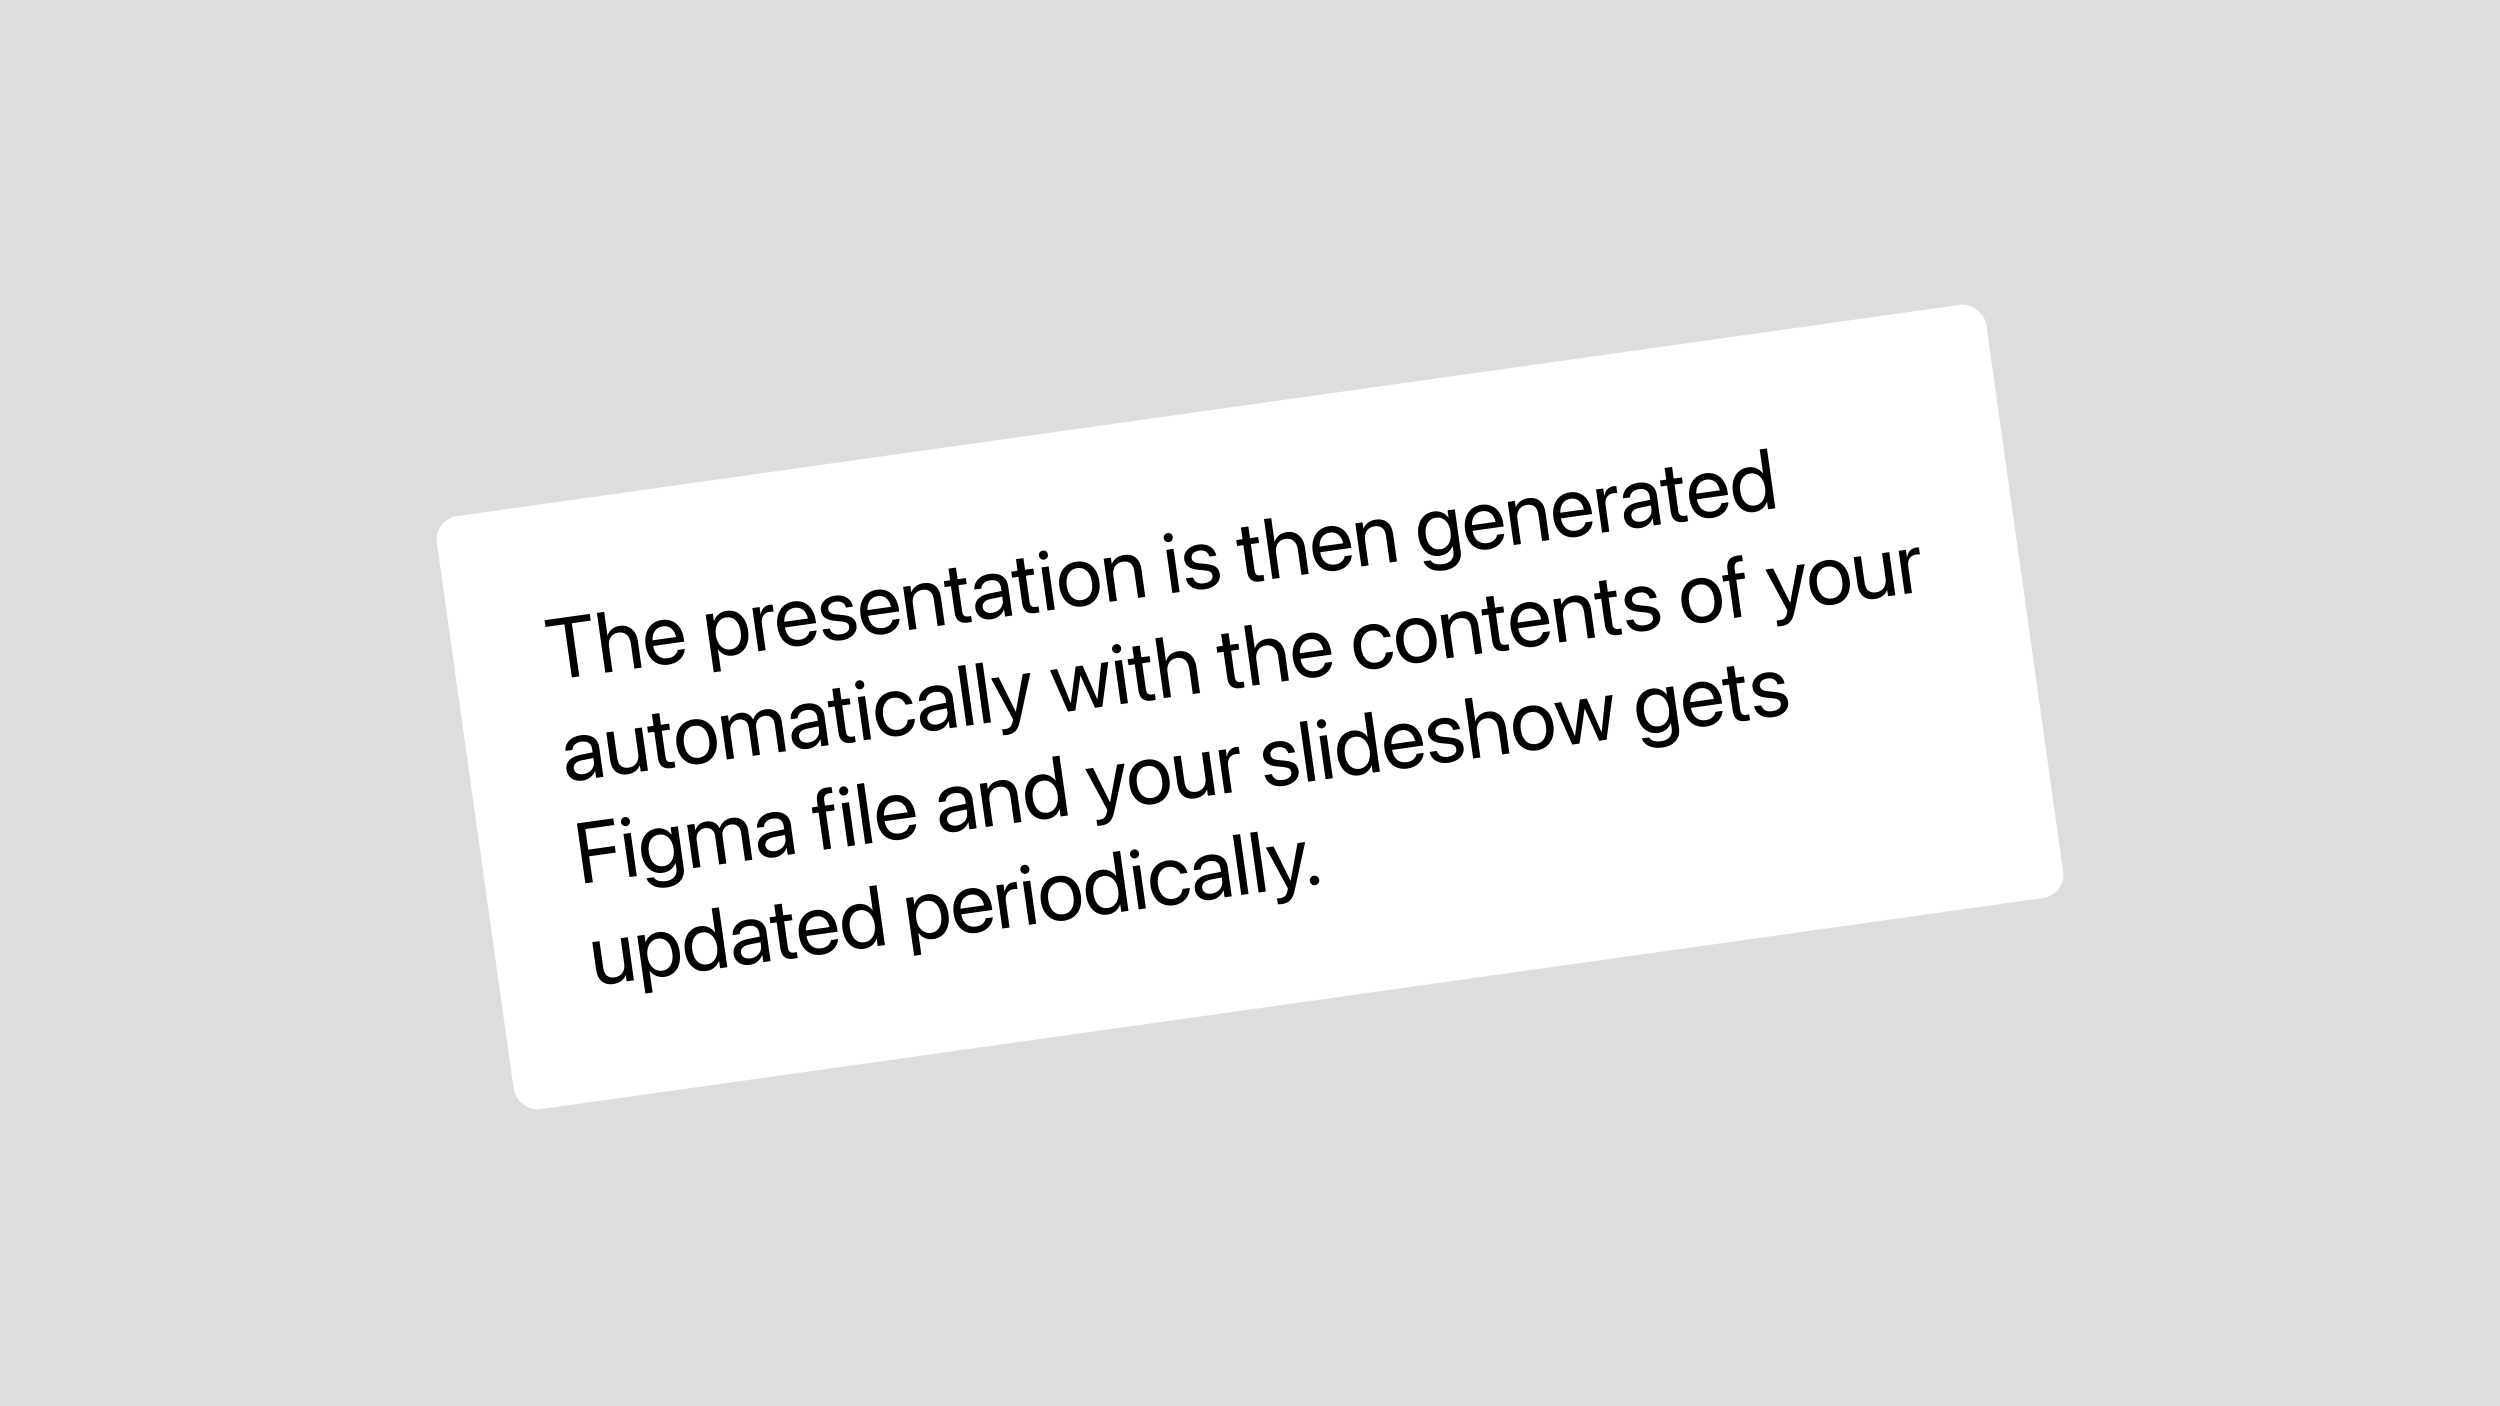 <svg width="1920" height="1080" viewBox="0 0 1920 1080" fill="none" xmlns="http://www.w3.org/2000/svg">
<rect width="1920" height="1080" fill="#DDDDDD"/>
<g filter="url(#filter0_d_711_64)">
<g clip-path="url(#clip0_711_64)">
<rect x="333.013" y="395.857" width="1201.65" height="460" rx="18" transform="rotate(-8 333.013 395.857)" fill="white"/>
<path d="M439.185 517.262L433.451 476.459L418.958 478.496L418.233 473.336L452.952 468.456L453.677 473.616L439.184 475.653L444.919 516.456L439.185 517.262ZM464.89 513.649L458.431 467.686L463.973 466.907L466.52 485.031L466.648 485.013C467.908 481.036 471.198 478.332 476.135 477.639C483.175 476.649 488.75 481.42 489.878 489.447L492.73 509.737L487.187 510.516L484.47 491.181C483.628 485.193 480.074 482.087 474.913 482.812C469.785 483.533 466.923 487.898 467.715 493.536L470.433 512.87L464.89 513.649ZM513.491 507.469C503.967 508.807 497.298 502.956 495.835 492.54L495.83 492.508C494.389 482.252 499.26 474.389 508.306 473.117C517.352 471.846 523.807 477.792 525.204 487.73L525.491 489.769L501.633 493.122C502.718 499.92 507.037 503.374 512.929 502.545C517.134 501.955 519.801 499.436 520.358 496.467L520.413 496.167L525.86 495.401L525.841 495.729C525.528 501.359 520.722 506.452 513.491 507.469ZM508.964 478.027C504.154 478.703 500.857 482.512 501.12 488.776L519.244 486.229C517.798 479.871 513.805 477.346 508.964 478.027ZM548.159 513.315L541.936 469.04L547.479 468.261L548.267 473.867L548.394 473.85C549.923 469.704 553.282 466.796 558.028 466.129C566.501 464.938 573.056 470.903 574.524 481.351L574.529 481.383C575.997 491.83 571.272 499.348 562.958 500.516C558.276 501.175 554.091 499.359 551.483 495.828L551.356 495.846L553.701 512.536L548.159 513.315ZM561.09 495.777C566.951 494.953 569.92 489.729 568.859 482.18L568.854 482.148C567.785 474.535 563.495 470.363 557.634 471.187C552.028 471.975 548.732 477.408 549.775 484.829L549.779 484.861C550.818 492.251 555.516 496.56 561.09 495.777ZM582.458 497.126L577.802 464L583.345 463.221L584.133 468.827L584.26 468.809C584.838 464.83 587.364 462.006 591.091 461.483C592.046 461.348 592.897 461.391 593.352 461.392L594.108 466.775C593.64 466.679 592.439 466.685 591.101 466.873C586.801 467.477 584.419 470.865 585.126 475.898L588 496.347L582.458 497.126ZM614.719 493.242C605.195 494.581 598.526 488.729 597.062 478.313L597.057 478.282C595.616 468.025 600.487 460.162 609.534 458.891C618.58 457.619 625.035 463.566 626.431 473.504L626.718 475.542L602.86 478.895C603.946 485.694 608.264 489.147 614.157 488.319C618.361 487.728 621.028 485.209 621.585 482.24L621.64 481.94L627.087 481.175L627.068 481.502C626.755 487.133 621.949 492.226 614.719 493.242ZM610.191 463.8C605.381 464.476 602.084 468.285 602.347 474.55L620.471 472.003C619.025 465.645 615.033 463.12 610.191 463.8ZM646.284 488.806C638.481 489.903 633.207 486.584 631.705 480.753L631.633 480.471L637.175 479.692L637.284 480.001C638.418 483.22 641.144 484.818 645.667 484.183C650.158 483.551 652.57 481.296 652.149 478.302L652.145 478.27C651.809 475.881 650.379 474.718 646.49 474.323L641.055 473.787C634.602 473.167 631.169 470.694 630.497 465.916L630.493 465.884C629.691 460.183 634.124 455.435 641.29 454.427C648.553 453.407 653.767 456.994 654.96 462.478L655.05 462.888L649.762 463.631L649.699 463.412C648.801 460.258 646.049 458.469 641.94 459.046C637.926 459.61 635.715 461.902 636.127 464.833L636.131 464.865C636.449 467.126 638.165 468.476 641.954 468.854L647.388 469.389C654.306 470.073 657.098 472.377 657.761 477.091L657.765 477.123C658.58 482.92 653.674 487.767 646.284 488.806ZM678.551 484.271C669.027 485.609 662.358 479.758 660.894 469.342L660.89 469.31C659.448 459.054 664.32 451.191 673.366 449.92C682.412 448.648 688.867 454.595 690.264 464.533L690.55 466.571L666.693 469.924C667.778 476.723 672.096 480.176 677.989 479.348C682.194 478.757 684.86 476.238 685.418 473.269L685.473 472.969L690.92 472.204L690.901 472.531C690.588 478.162 685.782 483.255 678.551 484.271ZM674.023 454.829C669.214 455.505 665.916 459.314 666.18 465.579L684.304 463.032C682.858 456.673 678.865 454.149 674.023 454.829ZM698.274 480.85L693.618 447.723L699.16 446.944L699.823 451.658L699.95 451.64C701.3 448.3 704.358 445.564 709.391 444.857C716.654 443.836 721.521 447.959 722.582 455.508L725.603 477.009L720.061 477.788L717.178 457.275C716.421 451.891 713.489 449.283 708.392 449.999C703.169 450.733 700.284 454.939 701.076 460.577L703.816 480.071L698.274 480.85ZM743.53 475.139C737.446 475.994 734.067 473.675 733.176 467.337L730.352 447.238L725.51 447.918L724.865 443.331L729.707 442.651L728.449 433.7L734.183 432.895L735.44 441.845L741.747 440.959L742.392 445.546L736.085 446.432L738.905 466.499C739.402 470.035 741.102 470.803 744.064 470.386C744.733 470.292 745.357 470.107 745.83 470.008L746.461 474.499C745.774 474.694 744.613 474.987 743.53 475.139ZM761.495 472.614C754.901 473.541 749.914 470.181 749.068 464.161L749.059 464.097C748.267 458.46 752.166 454.306 759.716 452.79L769.132 450.915L768.742 448.144C768.174 444.098 765.185 442.017 760.567 442.666C756.299 443.266 753.909 445.681 753.689 448.733L753.665 449.028L748.314 449.78L748.297 449.426C748.009 443.912 752.137 438.849 759.941 437.752C767.777 436.651 773.277 440.198 774.209 446.823L777.427 469.725L771.885 470.504L771.128 465.121L771.001 465.139C769.568 469.043 765.922 471.992 761.495 472.614ZM754.738 463.364C755.186 466.55 758.08 468.189 762.061 467.63C767.285 466.896 770.793 462.732 770.117 457.922L769.736 455.215L760.957 457.001C756.566 457.878 754.295 460.211 754.729 463.301L754.738 463.364ZM795.322 467.86C789.239 468.715 785.859 466.396 784.969 460.058L782.144 439.959L777.302 440.639L776.658 436.052L781.499 435.372L780.241 426.421L785.975 425.616L787.233 434.566L793.539 433.68L794.184 438.267L787.877 439.153L790.698 459.22C791.194 462.756 792.894 463.524 795.856 463.107C796.525 463.013 797.149 462.828 797.622 462.729L798.253 467.221C797.566 467.415 796.405 467.708 795.322 467.86ZM801.83 426.798C799.918 427.067 798.138 425.725 797.87 423.814C797.597 421.871 798.942 420.123 800.854 419.854C802.797 419.581 804.54 420.895 804.813 422.838C805.082 424.749 803.773 426.525 801.83 426.798ZM804.502 465.92L799.846 432.794L805.389 432.015L810.044 465.141L804.502 465.92ZM831.411 462.788C822.206 464.082 815.123 458.288 813.641 447.745L813.632 447.682C812.15 437.138 817.403 429.676 826.545 428.392C835.686 427.107 842.82 432.796 844.306 443.371L844.315 443.434C845.801 454.009 840.553 461.503 831.411 462.788ZM830.754 457.878C836.583 457.059 839.737 452.003 838.645 444.231L838.636 444.167C837.544 436.395 833.095 432.473 827.234 433.297C821.469 434.107 818.214 439.145 819.302 446.885L819.311 446.948C820.407 454.752 824.893 458.702 830.754 457.878ZM852.249 459.21L847.593 426.083L853.135 425.304L853.798 430.018L853.925 430C855.275 426.66 858.333 423.924 863.366 423.217C870.629 422.196 875.496 426.319 876.557 433.868L879.578 455.369L874.036 456.148L871.153 435.635C870.396 430.252 867.464 427.643 862.367 428.359C857.144 429.093 854.259 433.299 855.051 438.937L857.791 458.431L852.249 459.21ZM897.706 413.324C895.794 413.592 894.014 412.251 893.746 410.34C893.473 408.397 894.819 406.648 896.73 406.38C898.673 406.107 900.416 407.421 900.69 409.364C900.958 411.275 899.649 413.05 897.706 413.324ZM900.378 452.446L895.722 419.319L901.265 418.54L905.92 451.667L900.378 452.446ZM925.312 449.591C917.509 450.688 912.235 447.369 910.733 441.538L910.661 441.256L916.203 440.477L916.312 440.787C917.446 444.005 920.172 445.604 924.695 444.968C929.186 444.337 931.598 442.081 931.177 439.087L931.173 439.055C930.837 436.666 929.407 435.503 925.518 435.108L920.083 434.572C913.63 433.953 910.197 431.479 909.525 426.701L909.521 426.67C908.719 420.968 913.152 416.22 920.318 415.213C927.581 414.192 932.795 417.779 933.988 423.263L934.078 423.673L928.79 424.416L928.727 424.198C927.829 421.043 925.077 419.254 920.968 419.831C916.954 420.395 914.743 422.687 915.155 425.618L915.159 425.65C915.477 427.911 917.193 429.262 920.982 429.639L926.416 430.174C933.334 430.859 936.126 433.162 936.789 437.876L936.793 437.908C937.608 443.705 932.702 448.552 925.312 449.591ZM968.09 443.579C962.006 444.434 958.627 442.115 957.737 435.777L954.912 415.678L950.07 416.358L949.426 411.772L954.267 411.091L953.009 402.141L958.743 401.335L960.001 410.285L966.307 409.399L966.952 413.986L960.645 414.872L963.466 434.939C963.962 438.475 965.662 439.243 968.624 438.827C969.293 438.732 969.917 438.547 970.39 438.448L971.021 442.94C970.334 443.134 969.173 443.427 968.09 443.579ZM977.206 441.648L970.746 395.685L976.289 394.906L978.836 413.03L978.963 413.012C980.223 409.035 983.514 406.331 988.451 405.637C995.49 404.648 1001.07 409.419 1002.19 417.446L1005.05 437.736L999.503 438.515L996.786 419.18C995.944 413.192 992.389 410.086 987.229 410.811C982.101 411.532 979.239 415.897 980.031 421.535L982.748 440.869L977.206 441.648ZM1025.81 435.467C1016.28 436.806 1009.61 430.954 1008.15 420.539L1008.15 420.507C1006.7 410.25 1011.58 402.387 1020.62 401.116C1029.67 399.845 1036.12 405.791 1037.52 415.729L1037.81 417.768L1013.95 421.12C1015.03 427.919 1019.35 431.372 1025.25 430.544C1029.45 429.953 1032.12 427.435 1032.67 424.465L1032.73 424.165L1038.18 423.4L1038.16 423.727C1037.84 429.358 1033.04 434.451 1025.81 435.467ZM1021.28 406.026C1016.47 406.702 1013.17 410.511 1013.44 416.775L1031.56 414.228C1030.11 407.87 1026.12 405.345 1021.28 406.026ZM1045.53 432.046L1040.87 398.919L1046.42 398.14L1047.08 402.854L1047.21 402.837C1048.56 399.496 1051.61 396.76 1056.65 396.053C1063.91 395.032 1068.78 399.155 1069.84 406.705L1072.86 428.205L1067.32 428.984L1064.43 408.471C1063.68 403.088 1060.74 400.479 1055.65 401.195C1050.42 401.93 1047.54 406.135 1048.33 411.773L1051.07 431.267L1045.53 432.046ZM1108.98 435.147C1100.79 436.297 1095.09 433.168 1093.32 428.415L1093.22 428.137L1098.79 427.354L1098.96 427.623C1100.34 429.864 1103.7 430.886 1108.23 430.25C1114.06 429.431 1116.92 425.749 1116.2 420.62L1115.6 416.384L1115.47 416.402C1114.01 420.342 1110.52 423.237 1105.78 423.904C1097.43 425.077 1090.78 419.157 1089.33 408.805L1089.32 408.773C1087.88 398.485 1092.7 390.985 1101.11 389.804C1105.8 389.146 1109.85 391.174 1112.41 394.583L1112.53 394.565L1111.75 388.959L1117.29 388.18L1121.81 420.383C1122.89 428.059 1117.96 433.884 1108.98 435.147ZM1106.3 418.828C1111.93 418.036 1115.08 412.689 1114.05 405.331L1114.04 405.299C1113.02 398.005 1108.49 393.769 1102.89 394.557C1096.99 395.385 1093.96 400.618 1094.99 407.976L1095 408.008C1096.06 415.525 1100.4 419.656 1106.3 418.828ZM1142.83 419.02C1133.31 420.359 1126.64 414.508 1125.18 404.092L1125.17 404.06C1123.73 393.803 1128.6 385.94 1137.65 384.669C1146.69 383.398 1153.15 389.344 1154.55 399.282L1154.83 401.321L1130.97 404.674C1132.06 411.472 1136.38 414.925 1142.27 414.097C1146.48 413.506 1149.14 410.988 1149.7 408.019L1149.75 407.718L1155.2 406.953L1155.18 407.28C1154.87 412.911 1150.06 418.004 1142.83 419.02ZM1138.31 389.579C1133.5 390.255 1130.2 394.064 1130.46 400.328L1148.59 397.781C1147.14 391.423 1143.15 388.898 1138.31 389.579ZM1162.56 415.599L1157.9 382.472L1163.44 381.693L1164.11 386.408L1164.23 386.39C1165.58 383.049 1168.64 380.313 1173.67 379.606C1180.94 378.585 1185.8 382.709 1186.86 390.258L1189.89 411.758L1184.34 412.537L1181.46 392.024C1180.7 386.641 1177.77 384.032 1172.67 384.748C1167.45 385.483 1164.57 389.688 1165.36 395.326L1168.1 414.82L1162.56 415.599ZM1210.68 409.485C1201.16 410.824 1194.49 404.972 1193.02 394.557L1193.02 394.525C1191.58 384.268 1196.45 376.405 1205.49 375.134C1214.54 373.862 1221 379.809 1222.39 389.747L1222.68 391.785L1198.82 395.138C1199.91 401.937 1204.22 405.39 1210.12 404.562C1214.32 403.971 1216.99 401.453 1217.55 398.483L1217.6 398.183L1223.05 397.418L1223.03 397.745C1222.72 403.376 1217.91 408.469 1210.68 409.485ZM1206.15 380.044C1201.34 380.72 1198.04 384.529 1198.31 390.793L1216.43 388.246C1214.99 381.888 1210.99 379.363 1206.15 380.044ZM1230.4 406.064L1225.75 372.937L1231.29 372.158L1232.08 377.764L1232.2 377.746C1232.78 373.767 1235.31 370.944 1239.03 370.42C1239.99 370.286 1240.84 370.329 1241.3 370.33L1242.05 375.713C1241.58 375.616 1240.38 375.622 1239.05 375.81C1234.75 376.415 1232.36 379.803 1233.07 384.836L1235.94 405.285L1230.4 406.064ZM1259.67 402.6C1253.07 403.527 1248.09 400.168 1247.24 394.148L1247.23 394.084C1246.44 388.446 1250.34 384.293 1257.89 382.777L1267.31 380.901L1266.92 378.13C1266.35 374.085 1263.36 372.004 1258.74 372.653C1254.47 373.253 1252.08 375.667 1251.86 378.719L1251.84 379.015L1246.49 379.767L1246.47 379.412C1246.18 373.898 1250.31 368.835 1258.11 367.739C1265.95 366.637 1271.45 370.184 1272.38 376.81L1275.6 399.712L1270.06 400.49L1269.3 395.107L1269.17 395.125C1267.74 399.03 1264.1 401.978 1259.67 402.6ZM1252.91 393.351C1253.36 396.536 1256.25 398.176 1260.23 397.616C1265.46 396.882 1268.97 392.718 1268.29 387.909L1267.91 385.201L1259.13 386.987C1254.74 387.864 1252.47 390.197 1252.9 393.287L1252.91 393.351ZM1293.5 397.846C1287.41 398.701 1284.03 396.383 1283.14 390.044L1280.32 369.945L1275.48 370.626L1274.83 366.039L1279.67 365.358L1278.41 356.408L1284.15 355.602L1285.41 364.553L1291.71 363.666L1292.36 368.253L1286.05 369.139L1288.87 389.206C1289.37 392.742 1291.07 393.51 1294.03 393.094C1294.7 393 1295.32 392.815 1295.8 392.716L1296.43 397.207C1295.74 397.401 1294.58 397.694 1293.5 397.846ZM1315.09 394.811C1305.57 396.15 1298.9 390.298 1297.43 379.882L1297.43 379.851C1295.99 369.594 1300.86 361.731 1309.91 360.46C1318.95 359.188 1325.41 365.135 1326.8 375.073L1327.09 377.111L1303.23 380.464C1304.32 387.263 1308.64 390.716 1314.53 389.888C1318.73 389.297 1321.4 386.778 1321.96 383.809L1322.01 383.509L1327.46 382.744L1327.44 383.071C1327.13 388.702 1322.32 393.795 1315.09 394.811ZM1310.56 365.369C1305.75 366.045 1302.46 369.854 1302.72 376.119L1320.84 373.572C1319.4 367.214 1315.41 364.689 1310.56 365.369ZM1347.36 390.276C1338.89 391.467 1332.33 385.502 1330.86 375.055L1330.86 375.023C1329.39 364.575 1334.11 357.057 1342.43 355.889C1347.11 355.231 1351.3 357.046 1353.9 360.578L1354.03 360.56L1351.45 342.181L1356.99 341.402L1363.45 387.365L1357.91 388.144L1357.12 382.538L1356.99 382.556C1355.46 386.701 1352.1 389.609 1347.36 390.276ZM1347.75 385.219C1353.36 384.431 1356.65 378.998 1355.61 371.576L1355.61 371.544C1354.57 364.155 1349.87 359.845 1344.3 360.629C1338.43 361.452 1335.47 366.677 1336.53 374.226L1336.53 374.258C1337.6 381.87 1341.89 386.042 1347.75 385.219ZM447.467 596.524C440.873 597.451 435.886 594.091 435.04 588.071L435.031 588.008C434.239 582.37 438.137 578.216 445.688 576.701L455.103 574.825L454.714 572.054C454.145 568.009 451.157 565.927 446.538 566.577C442.27 567.176 439.881 569.591 439.66 572.643L439.637 572.938L434.286 573.691L434.268 573.336C433.981 567.822 438.109 562.759 445.913 561.662C453.748 560.561 459.249 564.108 460.18 570.733L463.399 593.635L457.857 594.414L457.1 589.031L456.973 589.049C455.54 592.953 451.894 595.902 447.467 596.524ZM440.71 587.275C441.157 590.46 444.051 592.099 448.033 591.54C453.257 590.806 456.764 586.642 456.088 581.833L455.708 579.125L446.929 580.911C442.537 581.788 440.267 584.121 440.701 587.211L440.71 587.275ZM481.835 591.694C474.573 592.715 469.706 588.591 468.645 581.042L465.623 559.542L471.166 558.763L474.049 579.276C474.805 584.659 477.738 587.268 482.834 586.551C488.058 585.817 490.943 581.611 490.15 575.974L487.411 556.48L492.953 555.701L497.609 588.828L492.066 589.606L491.404 584.892L491.276 584.91C489.927 588.251 486.868 590.987 481.835 591.694ZM515.695 586.935C509.611 587.79 506.232 585.472 505.341 579.133L502.516 559.034L497.675 559.715L497.03 555.128L501.872 554.447L500.614 545.497L506.347 544.691L507.605 553.642L513.912 552.755L514.556 557.342L508.25 558.228L511.07 578.296C511.567 581.831 513.266 582.599 516.229 582.183C516.898 582.089 517.521 581.904 517.994 581.805L518.626 586.296C517.938 586.49 516.778 586.783 515.695 586.935ZM537.386 583.887C528.181 585.181 521.098 579.387 519.616 568.844L519.607 568.78C518.125 558.237 523.378 550.775 532.52 549.491C541.661 548.206 548.795 553.894 550.281 564.469L550.29 564.533C551.776 575.108 546.528 582.602 537.386 583.887ZM536.729 578.977C542.558 578.158 545.713 573.102 544.62 565.33L544.611 565.266C543.519 557.494 539.07 553.572 533.209 554.396C527.444 555.206 524.189 560.243 525.277 567.984L525.286 568.047C526.383 575.851 530.868 579.801 536.729 578.977ZM558.224 580.309L553.568 547.182L559.111 546.403L559.791 551.245L559.918 551.227C560.954 547.736 563.958 545.072 568.226 544.472C572.749 543.837 576.421 545.692 578.423 549.536L578.55 549.518C579.838 545.277 583.388 542.341 588.039 541.688C594.6 540.766 599.441 544.47 600.368 551.064L603.582 573.934L598.039 574.713L595.004 553.117C594.364 548.562 591.467 546.208 587.104 546.821C582.708 547.439 580.079 551.154 580.715 555.677L583.674 576.732L578.132 577.511L575.011 555.31C574.447 551.296 571.4 549.028 567.291 549.606C562.896 550.224 560.198 554.143 560.847 558.762L563.766 579.53L558.224 580.309ZM620.426 572.216C613.832 573.143 608.845 569.784 607.999 563.764L607.99 563.7C607.198 558.062 611.097 553.909 618.647 552.393L628.063 550.517L627.673 547.746C627.105 543.701 624.116 541.62 619.498 542.269C615.229 542.869 612.84 545.283 612.619 548.335L612.596 548.631L607.245 549.383L607.227 549.028C606.94 543.514 611.068 538.451 618.872 537.355C626.708 536.253 632.208 539.8 633.139 546.426L636.358 569.328L630.816 570.106L630.059 564.723L629.932 564.741C628.499 568.646 624.853 571.594 620.426 572.216ZM613.669 562.967C614.117 566.152 617.01 567.792 620.992 567.232C626.216 566.498 629.723 562.334 629.047 557.525L628.667 554.817L619.888 556.603C615.496 557.48 613.226 559.813 613.66 562.903L613.669 562.967ZM654.253 567.462C648.169 568.317 644.79 565.999 643.899 559.66L641.075 539.561L636.233 540.242L635.588 535.655L640.43 534.974L639.172 526.024L644.906 525.218L646.163 534.169L652.47 533.282L653.115 537.869L646.808 538.755L649.628 558.822C650.125 562.358 651.825 563.126 654.787 562.71C655.456 562.616 656.08 562.431 656.553 562.332L657.184 566.823C656.497 567.017 655.336 567.31 654.253 567.462ZM660.76 526.4C658.849 526.669 657.069 525.328 656.8 523.416C656.527 521.473 657.873 519.725 659.784 519.457C661.727 519.183 663.471 520.497 663.744 522.44C664.013 524.352 662.703 526.127 660.76 526.4ZM663.433 565.522L658.777 532.396L664.319 531.617L668.975 564.744L663.433 565.522ZM690.342 562.39C680.946 563.711 674.049 557.859 672.567 547.316L672.563 547.284C671.094 536.836 676.238 529.292 685.444 527.998C693.693 526.839 699.337 531.633 700.834 537.204L700.902 537.454L695.487 538.215L695.388 537.97C694.094 534.773 691.006 532.219 686.133 532.904C680.368 533.714 677.185 539.034 678.241 546.551L678.246 546.583C679.329 554.291 683.919 558.291 689.653 557.485C694.176 556.849 696.716 553.894 697.121 550.069L697.148 549.805L702.595 549.04L702.595 549.267C702.589 555.699 697.827 561.338 690.342 562.39ZM718.977 558.366C712.384 559.292 707.397 555.933 706.551 549.913L706.542 549.849C705.749 544.211 709.648 540.058 717.198 538.542L726.614 536.667L726.225 533.895C725.656 529.85 722.668 527.769 718.049 528.418C713.781 529.018 711.392 531.433 711.171 534.485L711.148 534.78L705.796 535.532L705.779 535.177C705.491 529.663 709.62 524.601 717.424 523.504C725.259 522.403 730.76 525.95 731.691 532.575L734.91 555.477L729.367 556.256L728.611 550.873L728.483 550.891C727.051 554.795 723.405 557.744 718.977 558.366ZM712.221 549.116C712.668 552.301 715.562 553.941 719.544 553.381C724.768 552.647 728.275 548.484 727.599 543.674L727.219 540.967L718.44 542.753C714.048 543.63 711.777 545.963 712.212 549.052L712.221 549.116ZM742.236 554.447L735.776 508.484L741.318 507.705L747.778 553.668L742.236 554.447ZM755.55 552.576L749.09 506.613L754.633 505.834L761.092 551.797L755.55 552.576ZM773.33 561.446C772.247 561.598 771.05 561.636 770.332 561.608L769.696 557.084C770.187 557.113 770.838 557.119 771.507 557.025C775.01 556.532 776.828 555.368 777.638 551.421L778.042 549.448L761.087 518.017L767.012 517.184L780.03 543.484L780.158 543.466L785.454 514.593L791.283 513.773L783.298 550.788C781.832 557.458 779.318 560.604 773.33 561.446ZM820.243 543.484L806.318 511.66L811.828 510.886L822.241 536.902L822.368 536.884L826.066 508.885L831.418 508.133L842.722 534.024L842.849 534.006L845.688 506.127L851.166 505.357L846.585 539.782L840.947 540.575L829.858 515.985L829.73 516.003L825.88 542.692L820.243 543.484ZM858.055 498.672C856.144 498.941 854.363 497.6 854.095 495.688C853.822 493.745 855.168 491.997 857.079 491.729C859.022 491.456 860.766 492.77 861.039 494.713C861.307 496.624 859.998 498.399 858.055 498.672ZM860.727 537.795L856.071 504.668L861.614 503.889L866.269 537.016L860.727 537.795ZM884.674 535.079C878.59 535.934 875.211 533.615 874.32 527.277L871.496 507.178L866.654 507.858L866.009 503.271L870.851 502.591L869.593 493.64L875.327 492.834L876.584 501.785L882.891 500.899L883.536 505.485L877.229 506.372L880.049 526.439C880.546 529.974 882.246 530.743 885.208 530.326C885.877 530.232 886.501 530.047 886.974 529.948L887.605 534.439C886.918 534.633 885.757 534.926 884.674 535.079ZM893.79 533.148L887.33 487.185L892.873 486.406L895.42 504.53L895.547 504.512C896.807 500.535 900.098 497.831 905.035 497.137C912.074 496.148 917.649 500.918 918.778 508.945L921.629 529.235L916.087 530.014L913.369 510.68C912.528 504.692 908.973 501.586 903.813 502.311C898.685 503.032 895.823 507.397 896.615 513.034L899.332 532.369L893.79 533.148ZM952.902 525.49C946.818 526.345 943.439 524.026 942.548 517.688L939.724 497.589L934.882 498.269L934.238 493.682L939.079 493.002L937.821 484.051L943.555 483.246L944.813 492.196L951.119 491.31L951.764 495.897L945.457 496.783L948.277 516.85C948.774 520.386 950.474 521.154 953.436 520.737C954.105 520.643 954.729 520.458 955.202 520.359L955.833 524.851C955.146 525.045 953.985 525.338 952.902 525.49ZM962.018 523.559L955.558 477.596L961.101 476.817L963.648 494.941L963.775 494.923C965.035 490.946 968.326 488.242 973.263 487.548C980.302 486.559 985.878 491.33 987.006 499.356L989.857 519.647L984.315 520.425L981.598 501.091C980.756 495.103 977.201 491.997 972.041 492.722C966.913 493.443 964.051 497.808 964.843 503.446L967.56 522.78L962.018 523.559ZM1010.62 517.378C1001.1 518.717 994.426 512.865 992.962 502.45L992.958 502.418C991.516 492.161 996.388 484.298 1005.43 483.027C1014.48 481.755 1020.94 487.702 1022.33 497.64L1022.62 499.678L998.761 503.031C999.846 509.83 1004.16 513.283 1010.06 512.455C1014.26 511.864 1016.93 509.346 1017.49 506.376L1017.54 506.076L1022.99 505.311L1022.97 505.638C1022.66 511.269 1017.85 516.362 1010.62 517.378ZM1006.09 487.937C1001.28 488.613 997.984 492.422 998.247 498.686L1016.37 496.139C1014.93 489.781 1010.93 487.256 1006.09 487.937ZM1057.54 510.784C1048.14 512.105 1041.24 506.253 1039.76 495.71L1039.76 495.678C1038.29 485.23 1043.43 477.686 1052.64 476.392C1060.89 475.233 1066.53 480.027 1068.03 485.598L1068.1 485.848L1062.68 486.609L1062.58 486.364C1061.29 483.167 1058.2 480.613 1053.33 481.298C1047.56 482.108 1044.38 487.428 1045.44 494.945L1045.44 494.977C1046.53 502.685 1051.11 506.685 1056.85 505.879C1061.37 505.243 1063.91 502.288 1064.32 498.463L1064.34 498.199L1069.79 497.434L1069.79 497.661C1069.78 504.093 1065.02 509.732 1057.54 510.784ZM1090.22 506.191C1081.01 507.485 1073.93 501.692 1072.45 491.149L1072.44 491.085C1070.96 480.542 1076.21 473.08 1085.35 471.795C1094.49 470.51 1101.63 476.199 1103.11 486.774L1103.12 486.838C1104.61 497.413 1099.36 504.907 1090.22 506.191ZM1089.56 501.282C1095.39 500.462 1098.54 495.407 1097.45 487.635L1097.44 487.571C1096.35 479.799 1091.9 475.877 1086.04 476.7C1080.28 477.511 1077.02 482.548 1078.11 490.288L1078.12 490.352C1079.21 498.156 1083.7 502.105 1089.56 501.282ZM1111.06 502.613L1106.4 469.487L1111.94 468.708L1112.61 473.422L1112.73 473.404C1114.08 470.063 1117.14 467.327 1122.17 466.62C1129.44 465.599 1134.3 469.723 1135.36 477.272L1138.39 498.772L1132.84 499.551L1129.96 479.038C1129.2 473.655 1126.27 471.046 1121.17 471.763C1115.95 472.497 1113.07 476.703 1113.86 482.34L1116.6 501.834L1111.06 502.613ZM1156.31 496.902C1150.23 497.757 1146.85 495.439 1145.96 489.1L1143.13 469.001L1138.29 469.682L1137.65 465.095L1142.49 464.415L1141.23 455.464L1146.96 454.658L1148.22 463.609L1154.53 462.722L1155.17 467.309L1148.87 468.196L1151.69 488.263C1152.18 491.798 1153.88 492.566 1156.85 492.15C1157.52 492.056 1158.14 491.871 1158.61 491.772L1159.24 496.263C1158.56 496.457 1157.4 496.75 1156.31 496.902ZM1177.91 493.867C1168.38 495.206 1161.72 489.354 1160.25 478.939L1160.25 478.907C1158.81 468.65 1163.68 460.787 1172.72 459.516C1181.77 458.244 1188.22 464.191 1189.62 474.129L1189.91 476.167L1166.05 479.52C1167.14 486.319 1171.45 489.772 1177.35 488.944C1181.55 488.353 1184.22 485.835 1184.77 482.865L1184.83 482.565L1190.28 481.8L1190.26 482.127C1189.95 487.758 1185.14 492.851 1177.91 493.867ZM1173.38 464.426C1168.57 465.102 1165.27 468.911 1165.54 475.175L1183.66 472.628C1182.22 466.27 1178.22 463.745 1173.38 464.426ZM1197.63 490.446L1192.98 457.319L1198.52 456.54L1199.18 461.254L1199.31 461.237C1200.66 457.896 1203.72 455.16 1208.75 454.453C1216.01 453.432 1220.88 457.555 1221.94 465.104L1224.96 486.605L1219.42 487.384L1216.54 466.871C1215.78 461.488 1212.85 458.879 1207.75 459.595C1202.53 460.329 1199.64 464.535 1200.43 470.173L1203.17 489.667L1197.63 490.446ZM1242.89 484.735C1236.8 485.59 1233.42 483.272 1232.53 476.933L1229.71 456.834L1224.87 457.514L1224.22 452.928L1229.06 452.247L1227.81 443.297L1233.54 442.491L1234.8 451.441L1241.1 450.555L1241.75 455.142L1235.44 456.028L1238.26 476.095C1238.76 479.631 1240.46 480.399 1243.42 479.983C1244.09 479.889 1244.71 479.704 1245.19 479.605L1245.82 484.096C1245.13 484.29 1243.97 484.583 1242.89 484.735ZM1263.56 481.83C1255.76 482.927 1250.48 479.607 1248.98 473.777L1248.91 473.495L1254.45 472.716L1254.56 473.025C1255.69 476.244 1258.42 477.842 1262.94 477.207C1267.43 476.575 1269.85 474.32 1269.42 471.326L1269.42 471.294C1269.08 468.905 1267.65 467.742 1263.77 467.346L1258.33 466.811C1251.88 466.191 1248.44 463.718 1247.77 458.94L1247.77 458.908C1246.97 453.207 1251.4 448.459 1258.57 447.451C1265.83 446.431 1271.04 450.018 1272.24 455.502L1272.33 455.912L1267.04 456.655L1266.97 456.436C1266.08 453.282 1263.32 451.493 1259.21 452.07C1255.2 452.634 1252.99 454.926 1253.4 457.857L1253.41 457.889C1253.72 460.15 1255.44 461.5 1259.23 461.878L1264.66 462.413C1271.58 463.097 1274.37 465.401 1275.04 470.115L1275.04 470.147C1275.86 475.944 1270.95 480.791 1263.56 481.83ZM1309.3 475.401C1300.09 476.695 1293.01 470.902 1291.53 460.359L1291.52 460.295C1290.04 449.752 1295.29 442.29 1304.43 441.005C1313.58 439.72 1320.71 445.409 1322.19 455.984L1322.2 456.048C1323.69 466.623 1318.44 474.117 1309.3 475.401ZM1308.64 470.492C1314.47 469.672 1317.63 464.617 1316.53 456.845L1316.52 456.781C1315.43 449.009 1310.98 445.087 1305.12 445.91C1299.36 446.721 1296.1 451.758 1297.19 459.498L1297.2 459.562C1298.3 467.366 1302.78 471.315 1308.64 470.492ZM1331.92 471.573L1327.91 443.033L1323.29 443.682L1322.65 439.095L1327.27 438.446L1326.69 434.369C1325.8 427.998 1328.33 424.556 1334.45 423.696C1335.69 423.522 1337.01 423.434 1337.86 423.445L1338.49 427.936C1337.81 427.935 1336.94 428.024 1336.08 428.144C1333.02 428.574 1331.71 430.35 1332.18 433.631L1332.74 437.676L1339.56 436.718L1340.21 441.305L1333.45 442.254L1337.46 470.794L1331.92 471.573ZM1368.08 477.859C1367 478.012 1365.8 478.05 1365.08 478.021L1364.45 473.498C1364.94 473.526 1365.59 473.532 1366.26 473.438C1369.76 472.946 1371.58 471.781 1372.39 467.834L1372.79 465.861L1355.84 434.43L1361.76 433.598L1374.78 459.897L1374.91 459.879L1380.2 431.006L1386.03 430.187L1378.05 467.201C1376.58 473.871 1374.07 477.018 1368.08 477.859ZM1407.6 461.587C1398.39 462.88 1391.31 457.087 1389.83 446.544L1389.82 446.48C1388.34 435.937 1393.59 428.475 1402.73 427.19C1411.87 425.906 1419.01 431.594 1420.49 442.169L1420.5 442.233C1421.99 452.808 1416.74 460.302 1407.6 461.587ZM1406.94 456.677C1412.77 455.858 1415.92 450.802 1414.83 443.03L1414.82 442.966C1413.73 435.194 1409.28 431.272 1403.42 432.096C1397.65 432.906 1394.4 437.943 1395.49 445.683L1395.5 445.747C1396.59 453.551 1401.08 457.501 1406.94 456.677ZM1439.83 457.056C1432.57 458.077 1427.7 453.954 1426.64 446.405L1423.62 424.904L1429.16 424.125L1432.04 444.638C1432.8 450.021 1435.73 452.63 1440.83 451.914C1446.05 451.18 1448.94 446.974 1448.15 441.336L1445.41 421.842L1450.95 421.063L1455.6 454.19L1450.06 454.969L1449.4 450.255L1449.27 450.273C1447.92 453.613 1444.86 456.349 1439.83 457.056ZM1462.84 453.174L1458.18 420.047L1463.72 419.268L1464.51 424.874L1464.64 424.856C1465.21 420.877 1467.74 418.054 1471.47 417.53C1472.42 417.396 1473.27 417.439 1473.73 417.44L1474.49 422.823C1474.02 422.726 1472.82 422.732 1471.48 422.92C1467.18 423.525 1464.8 426.913 1465.5 431.946L1468.38 452.395L1462.84 453.174ZM449.549 675.358L443.089 629.395L470.992 625.474L471.717 630.634L449.548 633.749L451.768 649.548L472.122 646.688L472.838 651.784L452.484 654.645L455.282 674.553L449.549 675.358ZM480.831 631.464C478.92 631.733 477.14 630.391 476.871 628.48C476.598 626.537 477.944 624.789 479.855 624.52C481.798 624.247 483.542 625.561 483.815 627.504C484.084 629.415 482.774 631.191 480.831 631.464ZM483.503 670.586L478.848 637.46L484.39 636.681L489.046 669.807L483.503 670.586ZM512.266 678.562C504.08 679.713 498.378 676.584 496.606 671.831L496.502 671.553L502.076 670.769L502.244 671.038C503.631 673.279 506.99 674.301 511.513 673.666C517.342 672.847 520.203 669.164 519.482 664.036L518.887 659.799L518.759 659.817C517.299 663.758 513.808 666.652 509.062 667.319C500.717 668.492 494.071 662.572 492.616 652.22L492.611 652.188C491.165 641.9 495.99 634.401 504.4 633.219C509.082 632.561 513.135 634.59 515.693 637.998L515.82 637.98L515.032 632.374L520.575 631.595L525.1 663.798C526.179 671.475 521.249 677.3 512.266 678.562ZM509.583 662.244C515.221 661.451 518.367 656.104 517.333 648.746L517.329 648.715C516.304 641.42 511.778 637.184 506.172 637.972C500.279 638.8 497.247 644.034 498.281 651.392L498.285 651.423C499.342 658.941 503.69 663.072 509.583 662.244ZM532.397 663.715L527.741 630.588L533.284 629.809L533.964 634.651L534.092 634.633C535.128 631.142 538.131 628.478 542.4 627.878C546.923 627.243 550.594 629.098 552.596 632.942L552.723 632.924C554.011 628.683 557.561 625.748 562.212 625.094C568.773 624.172 573.614 627.876 574.541 634.47L577.755 657.34L572.213 658.119L569.178 636.523C568.537 631.968 565.641 629.614 561.277 630.228C556.881 630.845 554.252 634.56 554.888 639.083L557.847 660.138L552.305 660.917L549.185 638.716C548.621 634.702 545.573 632.435 541.464 633.012C537.069 633.63 534.372 637.549 535.021 642.168L537.939 662.936L532.397 663.715ZM594.599 655.622C588.005 656.549 583.018 653.19 582.172 647.17L582.163 647.106C581.371 641.468 585.27 637.315 592.82 635.799L602.236 633.923L601.846 631.152C601.278 627.107 598.289 625.026 593.671 625.675C589.402 626.275 587.013 628.689 586.793 631.741L586.769 632.037L581.418 632.789L581.401 632.434C581.113 626.92 585.241 621.857 593.045 620.761C600.881 619.659 606.381 623.206 607.313 629.832L610.531 652.734L604.989 653.513L604.232 648.13L604.105 648.147C602.672 652.052 599.026 655 594.599 655.622ZM587.842 646.373C588.29 649.558 591.184 651.198 595.165 650.638C600.389 649.904 603.897 645.741 603.221 640.931L602.84 638.223L594.061 640.009C589.67 640.886 587.399 643.219 587.833 646.309L587.842 646.373ZM632.732 649.613L628.721 621.074L624.103 621.723L623.458 617.136L628.077 616.487L627.504 612.41C626.608 606.039 629.145 602.597 635.261 601.737C636.503 601.563 637.823 601.475 638.669 601.486L639.3 605.977C638.618 605.976 637.753 606.065 636.893 606.185C633.835 606.615 632.526 608.391 632.987 611.672L633.555 615.717L640.372 614.759L641.016 619.346L634.264 620.295L638.275 648.835L632.732 649.613ZM648.439 607.908C646.528 608.177 644.748 606.836 644.479 604.924C644.206 602.981 645.552 601.233 647.463 600.965C649.406 600.691 651.15 602.006 651.423 603.949C651.692 605.86 650.382 607.635 648.439 607.908ZM651.111 647.03L646.456 613.904L651.998 613.125L656.654 646.252L651.111 647.03ZM664.489 645.15L658.03 599.187L663.572 598.408L670.032 644.371L664.489 645.15ZM691.239 642.04C681.716 643.379 675.046 637.528 673.583 627.112L673.578 627.08C672.137 616.823 677.008 608.96 686.054 607.689C695.1 606.418 701.556 612.364 702.952 622.302L703.239 624.341L679.381 627.694C680.467 634.492 684.785 637.945 690.677 637.117C694.882 636.526 697.549 634.008 698.106 631.039L698.161 630.739L703.608 629.973L703.589 630.301C703.276 635.931 698.47 641.024 691.239 642.04ZM686.712 612.599C681.902 613.275 678.605 617.084 678.868 623.348L696.992 620.801C695.546 614.443 691.553 611.918 686.712 612.599ZM734.113 636.015C727.519 636.942 722.532 633.582 721.686 627.562L721.677 627.499C720.885 621.861 724.784 617.707 732.334 616.191L741.75 614.316L741.36 611.545C740.792 607.499 737.803 605.418 733.185 606.067C728.916 606.667 726.527 609.082 726.307 612.134L726.283 612.429L720.932 613.181L720.915 612.827C720.627 607.313 724.755 602.25 732.559 601.153C740.395 600.052 745.895 603.599 746.827 610.224L750.045 633.126L744.503 633.905L743.746 628.522L743.619 628.54C742.186 632.444 738.54 635.393 734.113 636.015ZM727.356 626.765C727.804 629.951 730.698 631.59 734.679 631.031C739.903 630.297 743.411 626.133 742.735 621.323L742.354 618.616L733.575 620.402C729.184 621.279 726.913 623.612 727.347 626.702L727.356 626.765ZM757.085 632.137L752.429 599.01L757.971 598.231L758.634 602.946L758.761 602.928C760.111 599.587 763.169 596.851 768.202 596.144C775.464 595.123 780.331 599.247 781.392 606.796L784.414 628.296L778.872 629.075L775.989 608.562C775.232 603.179 772.3 600.57 767.203 601.286C761.979 602.021 759.095 606.226 759.887 611.864L762.627 631.358L757.085 632.137ZM804.029 626.189C795.556 627.38 789.001 621.415 787.533 610.967L787.529 610.935C786.06 600.488 790.785 592.97 799.099 591.802C803.781 591.144 807.967 592.959 810.574 596.49L810.702 596.472L808.119 578.094L813.661 577.315L820.121 623.278L814.578 624.057L813.79 618.451L813.663 618.469C812.134 622.614 808.775 625.522 804.029 626.189ZM804.423 621.131C810.029 620.344 813.325 614.911 812.282 607.489L812.278 607.457C811.239 600.067 806.541 595.758 800.967 596.541C795.106 597.365 792.137 602.589 793.198 610.139L793.203 610.17C794.273 617.783 798.562 621.955 804.423 621.131ZM845.736 631.046C844.653 631.199 843.457 631.237 842.738 631.208L842.102 626.685C842.594 626.713 843.244 626.719 843.913 626.625C847.417 626.133 849.234 624.968 850.044 621.021L850.449 619.048L833.494 587.617L839.418 586.785L852.437 613.084L852.564 613.066L857.861 584.193L863.69 583.374L855.704 620.388C854.238 627.058 851.724 630.205 845.736 631.046ZM885.253 614.774C876.048 616.067 868.965 610.274 867.483 599.731L867.474 599.667C865.992 589.124 871.245 581.662 880.387 580.377C889.528 579.093 896.662 584.781 898.148 595.356L898.157 595.42C899.643 605.995 894.395 613.489 885.253 614.774ZM884.596 609.864C890.425 609.045 893.579 603.989 892.487 596.217L892.478 596.153C891.386 588.381 886.937 584.459 881.076 585.283C875.311 586.093 872.056 591.13 873.144 598.87L873.153 598.934C874.249 606.738 878.735 610.688 884.596 609.864ZM917.488 610.243C910.225 611.264 905.358 607.141 904.297 599.592L901.276 578.091L906.818 577.312L909.701 597.825C910.458 603.208 913.39 605.817 918.487 605.101C923.71 604.367 926.595 600.161 925.803 594.523L923.063 575.029L928.605 574.25L933.261 607.377L927.719 608.156L927.056 603.442L926.929 603.46C925.579 606.8 922.521 609.536 917.488 610.243ZM940.491 606.361L935.836 573.234L941.378 572.455L942.166 578.061L942.293 578.043C942.871 574.064 945.397 571.241 949.124 570.717C950.08 570.583 950.93 570.626 951.385 570.627L952.142 576.01C951.673 575.913 950.473 575.919 949.135 576.107C944.835 576.712 942.452 580.1 943.16 585.133L946.034 605.582L940.491 606.361ZM985.843 600.637C978.039 601.733 972.766 598.414 971.264 592.584L971.192 592.302L976.734 591.523L976.843 591.832C977.977 595.051 980.703 596.649 985.226 596.014C989.717 595.382 992.129 593.127 991.708 590.133L991.703 590.101C991.368 587.712 989.937 586.549 986.049 586.153L980.614 585.618C974.161 584.998 970.727 582.525 970.056 577.747L970.052 577.715C969.25 572.014 973.683 567.266 980.849 566.258C988.112 565.238 993.326 568.825 994.519 574.309L994.609 574.719L989.321 575.462L989.258 575.243C988.36 572.089 985.607 570.299 981.498 570.877C977.485 571.441 975.274 573.733 975.685 576.664L975.69 576.695C976.008 578.957 977.724 580.307 981.513 580.684L986.947 581.22C993.865 581.904 996.657 584.208 997.319 588.922L997.324 588.954C998.139 594.751 993.233 599.598 985.843 600.637ZM1004.67 597.34L998.214 551.377L1003.76 550.598L1010.22 596.562L1004.67 597.34ZM1015.38 556.338C1013.47 556.607 1011.69 555.265 1011.42 553.354C1011.15 551.411 1012.49 549.663 1014.4 549.394C1016.35 549.121 1018.09 550.435 1018.36 552.378C1018.63 554.289 1017.32 556.065 1015.38 556.338ZM1018.05 595.46L1013.4 562.334L1018.94 561.555L1023.59 594.681L1018.05 595.46ZM1043.69 592.507C1035.21 593.698 1028.66 587.733 1027.19 577.285L1027.19 577.254C1025.72 566.806 1030.44 559.288 1038.76 558.12C1043.44 557.462 1047.62 559.277 1050.23 562.809L1050.36 562.791L1047.78 544.412L1053.32 543.633L1059.78 589.596L1054.24 590.375L1053.45 584.769L1053.32 584.787C1051.79 588.932 1048.43 591.84 1043.69 592.507ZM1044.08 587.45C1049.69 586.662 1052.98 581.229 1051.94 573.807L1051.94 573.775C1050.9 566.386 1046.2 562.076 1040.63 562.86C1034.76 563.683 1031.8 568.908 1032.86 576.457L1032.86 576.489C1033.93 584.101 1038.22 588.273 1044.08 587.45ZM1080.99 587.265C1071.46 588.604 1064.79 582.752 1063.33 572.336L1063.33 572.305C1061.88 562.048 1066.76 554.185 1075.8 552.914C1084.85 551.642 1091.3 557.589 1092.7 567.527L1092.99 569.565L1069.13 572.918C1070.21 579.717 1074.53 583.17 1080.42 582.342C1084.63 581.751 1087.3 579.232 1087.85 576.263L1087.91 575.963L1093.36 575.198L1093.34 575.525C1093.02 581.156 1088.22 586.249 1080.99 587.265ZM1076.46 557.823C1071.65 558.499 1068.35 562.308 1068.62 568.573L1086.74 566.026C1085.29 559.668 1081.3 557.143 1076.46 557.823ZM1112.55 582.829C1104.75 583.926 1099.47 580.607 1097.97 574.776L1097.9 574.494L1103.44 573.715L1103.55 574.024C1104.69 577.243 1107.41 578.841 1111.94 578.206C1116.43 577.575 1118.84 575.319 1118.42 572.325L1118.41 572.293C1118.08 569.904 1116.65 568.741 1112.76 568.346L1107.32 567.81C1100.87 567.19 1097.44 564.717 1096.77 559.939L1096.76 559.907C1095.96 554.206 1100.39 549.458 1107.56 548.45C1114.82 547.43 1120.03 551.017 1121.23 556.501L1121.32 556.911L1116.03 557.654L1115.97 557.435C1115.07 554.281 1112.32 552.492 1108.21 553.069C1104.19 553.633 1101.98 555.925 1102.39 558.856L1102.4 558.888C1102.72 561.149 1104.43 562.499 1108.22 562.877L1113.66 563.412C1120.57 564.096 1123.37 566.4 1124.03 571.114L1124.03 571.146C1124.85 576.943 1119.94 581.79 1112.55 582.829ZM1131.38 579.533L1124.92 533.569L1130.47 532.791L1133.01 550.915L1133.14 550.897C1134.4 546.919 1137.69 544.216 1142.63 543.522C1149.67 542.532 1155.24 547.303 1156.37 555.33L1159.22 575.62L1153.68 576.399L1150.96 557.065C1150.12 551.076 1146.57 547.97 1141.41 548.696C1136.28 549.416 1133.42 553.781 1134.21 559.419L1136.93 578.754L1131.38 579.533ZM1180.08 573.338C1170.87 574.632 1163.79 568.839 1162.31 558.296L1162.3 558.232C1160.82 547.689 1166.07 540.227 1175.21 538.942C1184.36 537.657 1191.49 543.346 1192.97 553.921L1192.98 553.985C1194.47 564.56 1189.22 572.054 1180.08 573.338ZM1179.42 568.429C1185.25 567.609 1188.41 562.554 1187.31 554.782L1187.3 554.718C1186.21 546.946 1181.76 543.024 1175.9 543.847C1170.14 544.658 1166.88 549.695 1167.97 557.435L1167.98 557.499C1169.08 565.303 1173.56 569.252 1179.42 568.429ZM1207.48 568.838L1193.55 537.014L1199.06 536.24L1209.48 562.256L1209.6 562.238L1213.3 534.239L1218.65 533.487L1229.96 559.377L1230.09 559.359L1232.92 531.481L1238.4 530.711L1233.82 565.136L1228.18 565.928L1217.09 541.339L1216.97 541.357L1213.12 568.046L1207.48 568.838ZM1276.66 571.133C1268.48 572.284 1262.77 569.155 1261 564.402L1260.9 564.124L1266.47 563.341L1266.64 563.609C1268.03 565.85 1271.39 566.873 1275.91 566.237C1281.74 565.418 1284.6 561.735 1283.88 556.607L1283.28 552.37L1283.16 552.388C1281.7 556.329 1278.2 559.223 1273.46 559.89C1265.11 561.063 1258.47 555.143 1257.01 544.791L1257.01 544.759C1255.56 534.471 1260.39 526.972 1268.8 525.79C1273.48 525.132 1277.53 527.161 1280.09 530.569L1280.22 530.551L1279.43 524.945L1284.97 524.166L1289.5 556.369C1290.58 564.046 1285.65 569.871 1276.66 571.133ZM1273.98 554.815C1279.62 554.022 1282.76 548.675 1281.73 541.318L1281.73 541.286C1280.7 533.991 1276.17 529.755 1270.57 530.543C1264.68 531.371 1261.64 536.605 1262.68 543.963L1262.68 543.995C1263.74 551.512 1268.09 555.643 1273.98 554.815ZM1310.52 555.007C1300.99 556.345 1294.32 550.494 1292.86 540.078L1292.85 540.046C1291.41 529.79 1296.28 521.927 1305.33 520.655C1314.38 519.384 1320.83 525.33 1322.23 535.268L1322.52 537.307L1298.66 540.66C1299.74 547.459 1304.06 550.912 1309.95 550.084C1314.16 549.493 1316.83 546.974 1317.38 544.005L1317.44 543.705L1322.88 542.939L1322.87 543.267C1322.55 548.898 1317.75 553.991 1310.52 555.007ZM1305.99 525.565C1301.18 526.241 1297.88 530.05 1298.14 536.315L1316.27 533.767C1314.82 527.409 1310.83 524.885 1305.99 525.565ZM1341.09 550.709C1335.01 551.564 1331.63 549.246 1330.74 542.907L1327.92 522.808L1323.07 523.489L1322.43 518.902L1327.27 518.222L1326.01 509.271L1331.75 508.465L1333 517.416L1339.31 516.529L1339.96 521.116L1333.65 522.002L1336.47 542.07C1336.97 545.605 1338.67 546.373 1341.63 545.957C1342.3 545.863 1342.92 545.678 1343.39 545.579L1344.03 550.07C1343.34 550.264 1342.18 550.557 1341.09 550.709ZM1361.77 547.804C1353.96 548.901 1348.69 545.582 1347.19 539.751L1347.12 539.469L1352.66 538.69L1352.77 539C1353.9 542.218 1356.63 543.817 1361.15 543.181C1365.64 542.55 1368.05 540.294 1367.63 537.3L1367.63 537.268C1367.29 534.879 1365.86 533.716 1361.97 533.321L1356.54 532.785C1350.08 532.166 1346.65 529.692 1345.98 524.914L1345.97 524.883C1345.17 519.181 1349.61 514.433 1356.77 513.426C1364.03 512.405 1369.25 515.992 1370.44 521.476L1370.53 521.886L1365.24 522.629L1365.18 522.411C1364.28 519.256 1361.53 517.467 1357.42 518.044C1353.41 518.608 1351.2 520.901 1351.61 523.831L1351.61 523.863C1351.93 526.124 1353.65 527.475 1357.44 527.852L1362.87 528.387C1369.79 529.072 1372.58 531.375 1373.24 536.089L1373.25 536.121C1374.06 541.918 1369.16 546.765 1361.77 547.804ZM471.08 752.758C463.818 753.779 458.951 749.656 457.89 742.107L454.868 720.606L460.411 719.827L463.294 740.34C464.05 745.723 466.983 748.332 472.079 747.616C477.303 746.881 480.188 742.676 479.395 737.038L476.656 717.544L482.198 716.765L486.853 749.892L481.311 750.671L480.649 745.957L480.521 745.974C479.172 749.315 476.113 752.051 471.08 752.758ZM495.651 760.024L489.428 715.749L494.971 714.97L495.759 720.576L495.886 720.558C497.415 716.413 500.774 713.505 505.52 712.838C513.993 711.647 520.548 717.612 522.016 728.06L522.021 728.091C523.489 738.539 518.764 746.057 510.45 747.225C505.768 747.883 501.582 746.068 498.975 742.536L498.847 742.554L501.193 759.245L495.651 760.024ZM508.582 742.485C514.443 741.662 517.412 736.437 516.351 728.888L516.346 728.856C515.276 721.244 510.987 717.072 505.126 717.895C499.52 718.683 496.224 724.116 497.267 731.538L497.271 731.57C498.31 738.959 503.008 743.269 508.582 742.485ZM542.494 742.722C534.021 743.912 527.466 737.948 525.998 727.5L525.993 727.468C524.525 717.021 529.25 709.503 537.564 708.334C542.246 707.676 546.431 709.492 549.039 713.023L549.166 713.005L546.583 694.626L552.126 693.847L558.585 739.811L553.043 740.589L552.255 734.983L552.128 735.001C550.599 739.146 547.24 742.055 542.494 742.722ZM542.887 737.664C548.493 736.876 551.79 731.443 550.747 724.022L550.743 723.99C549.704 716.6 545.006 712.291 539.431 713.074C533.571 713.898 530.602 719.122 531.663 726.671L531.667 726.703C532.737 734.316 537.027 738.488 542.887 737.664ZM575.843 738.035C569.25 738.961 564.263 735.602 563.417 729.582L563.408 729.518C562.615 723.88 566.514 719.727 574.064 718.211L583.48 716.336L583.091 713.564C582.522 709.519 579.534 707.438 574.915 708.087C570.647 708.687 568.258 711.102 568.037 714.153L568.014 714.449L562.662 715.201L562.645 714.846C562.357 709.332 566.486 704.27 574.289 703.173C582.125 702.072 587.626 705.619 588.557 712.244L591.776 735.146L586.233 735.925L585.477 730.542L585.349 730.56C583.917 734.464 580.271 737.412 575.843 738.035ZM569.086 728.785C569.534 731.97 572.428 733.61 576.41 733.05C581.633 732.316 585.141 728.153 584.465 723.343L584.085 720.636L575.306 722.422C570.914 723.299 568.643 725.632 569.078 728.721L569.086 728.785ZM609.671 733.281C603.587 734.136 600.208 731.817 599.317 725.478L596.492 705.38L591.651 706.06L591.006 701.473L595.848 700.793L594.59 691.842L600.323 691.036L601.581 699.987L607.888 699.101L608.532 703.687L602.226 704.574L605.046 724.641C605.543 728.176 607.242 728.945 610.205 728.528C610.874 728.434 611.497 728.249 611.97 728.15L612.602 732.641C611.914 732.835 610.754 733.128 609.671 733.281ZM631.267 730.245C621.743 731.584 615.074 725.733 613.61 715.317L613.605 715.285C612.164 705.028 617.036 697.165 626.082 695.894C635.128 694.623 641.583 700.569 642.979 710.507L643.266 712.546L619.408 715.899C620.494 722.697 624.812 726.15 630.705 725.322C634.909 724.731 637.576 722.213 638.133 719.244L638.189 718.944L643.635 718.178L643.616 718.505C643.303 724.136 638.497 729.229 631.267 730.245ZM626.739 700.804C621.929 701.48 618.632 705.289 618.895 711.553L637.019 709.006C635.574 702.648 631.581 700.123 626.739 700.804ZM663.533 725.711C655.061 726.901 648.505 720.937 647.037 710.489L647.033 710.457C645.564 700.01 650.29 692.492 658.603 691.323C663.285 690.665 667.471 692.481 670.078 696.012L670.206 695.994L667.623 677.615L673.165 676.836L679.625 722.8L674.083 723.578L673.295 717.972L673.167 717.99C671.638 722.135 668.279 725.044 663.533 725.711ZM663.927 720.653C669.533 719.865 672.83 714.432 671.787 707.011L671.782 706.979C670.744 699.589 666.045 695.28 660.471 696.063C654.61 696.887 651.641 702.111 652.702 709.66L652.707 709.692C653.777 717.305 658.066 721.477 663.927 720.653ZM702.055 731.016L695.833 686.741L701.375 685.962L702.163 691.568L702.29 691.55C703.819 687.405 707.178 684.497 711.924 683.83C720.397 682.639 726.952 688.604 728.42 699.051L728.425 699.083C729.893 709.531 725.168 717.049 716.854 718.217C712.172 718.875 707.987 717.06 705.379 713.528L705.252 713.546L707.597 730.237L702.055 731.016ZM714.986 713.477C720.847 712.654 723.816 707.429 722.755 699.88L722.751 699.848C721.681 692.235 717.391 688.063 711.531 688.887C705.925 689.675 702.628 695.108 703.671 702.53L703.675 702.561C704.714 709.951 709.412 714.261 714.986 713.477ZM750.077 713.548C740.553 714.886 733.884 709.035 732.42 698.619L732.415 698.587C730.974 688.331 735.845 680.468 744.891 679.196C753.938 677.925 760.393 683.871 761.789 693.809L762.076 695.848L738.218 699.201C739.304 705.999 743.622 709.453 749.515 708.625C753.719 708.034 756.386 705.515 756.943 702.546L756.998 702.246L762.445 701.48L762.426 701.808C762.113 707.439 757.307 712.532 750.077 713.548ZM745.549 684.106C740.739 684.782 737.442 688.591 737.705 694.856L755.829 692.308C754.383 685.95 750.391 683.426 745.549 684.106ZM769.799 710.126L765.144 677L770.686 676.221L771.474 681.827L771.601 681.809C772.179 677.83 774.705 675.006 778.432 674.483C779.388 674.348 780.238 674.391 780.693 674.392L781.45 679.775C780.981 679.679 779.781 679.685 778.443 679.873C774.143 680.477 771.76 683.865 772.468 688.898L775.342 709.347L769.799 710.126ZM787.608 668.126C785.697 668.394 783.917 667.053 783.648 665.142C783.375 663.199 784.721 661.451 786.632 661.182C788.575 660.909 790.319 662.223 790.592 664.166C790.861 666.077 789.551 667.853 787.608 668.126ZM790.28 707.248L785.625 674.121L791.167 673.342L795.823 706.469L790.28 707.248ZM817.19 704.116C807.984 705.409 800.901 699.616 799.42 689.073L799.411 689.009C797.929 678.466 803.182 671.004 812.323 669.719C821.465 668.435 828.598 674.123 830.085 684.698L830.094 684.762C831.58 695.337 826.331 702.831 817.19 704.116ZM816.532 699.206C822.361 698.387 825.516 693.331 824.424 685.559L824.415 685.495C823.323 677.723 818.874 673.801 813.013 674.625C807.247 675.435 803.993 680.472 805.08 688.213L805.089 688.276C806.186 696.08 810.671 700.03 816.532 699.206ZM850.571 699.424C842.098 700.615 835.543 694.65 834.075 684.203L834.071 684.171C832.602 673.723 837.327 666.205 845.641 665.037C850.323 664.379 854.509 666.194 857.116 669.726L857.244 669.708L854.661 651.329L860.203 650.55L866.663 696.513L861.12 697.292L860.333 691.686L860.205 691.704C858.676 695.849 855.317 698.757 850.571 699.424ZM850.965 694.367C856.571 693.579 859.868 688.146 858.824 680.724L858.82 680.692C857.781 673.303 853.083 668.993 847.509 669.777C841.648 670.6 838.679 675.825 839.74 683.374L839.745 683.406C840.815 691.018 845.104 695.19 850.965 694.367ZM871.826 656.29C869.915 656.558 868.135 655.217 867.866 653.306C867.593 651.363 868.939 649.614 870.85 649.346C872.793 649.073 874.537 650.387 874.81 652.33C875.079 654.241 873.769 656.017 871.826 656.29ZM874.499 695.412L869.843 662.285L875.385 661.506L880.041 694.633L874.499 695.412ZM901.408 692.28C892.011 693.6 885.115 687.748 883.633 677.205L883.629 677.173C882.16 666.726 887.304 659.182 896.509 657.888C904.759 656.728 910.403 661.522 911.9 667.093L911.968 667.344L906.553 668.105L906.453 667.859C905.16 664.663 902.072 662.108 897.199 662.793C891.434 663.603 888.251 668.923 889.307 676.44L889.312 676.472C890.395 684.18 894.985 688.18 900.718 687.374C905.242 686.739 907.782 683.783 908.186 679.958L908.214 679.695L913.661 678.929L913.661 679.157C913.655 685.589 908.893 691.228 901.408 692.28ZM930.043 688.255C923.45 689.182 918.463 685.822 917.617 679.802L917.608 679.739C916.815 674.101 920.714 669.947 928.264 668.432L937.68 666.556L937.291 663.785C936.722 659.74 933.734 657.659 929.115 658.308C924.847 658.907 922.458 661.322 922.237 664.374L922.214 664.67L916.862 665.422L916.845 665.067C916.557 659.553 920.686 654.49 928.489 653.393C936.325 652.292 941.826 655.839 942.757 662.464L945.976 685.366L940.433 686.145L939.677 680.762L939.549 680.78C938.117 684.684 934.471 687.633 930.043 688.255ZM923.286 679.006C923.734 682.191 926.628 683.83 930.61 683.271C935.833 682.537 939.341 678.373 938.665 673.564L938.284 670.856L929.506 672.642C925.114 673.519 922.843 675.852 923.277 678.942L923.286 679.006ZM953.302 684.337L946.842 638.374L952.384 637.595L958.844 683.558L953.302 684.337ZM966.616 682.466L960.156 636.502L965.699 635.723L972.158 681.687L966.616 682.466ZM984.396 691.335C983.313 691.488 982.116 691.526 981.398 691.497L980.762 686.974C981.253 687.002 981.904 687.008 982.573 686.914C986.076 686.422 987.894 685.257 988.704 681.31L989.108 679.337L972.153 647.906L978.078 647.074L991.096 673.373L991.223 673.355L996.52 644.482L1002.35 643.663L994.364 680.677C992.898 687.347 990.384 690.494 984.396 691.335ZM1010.06 676.814C1008.02 677.101 1006.21 675.732 1005.92 673.694C1005.63 671.655 1007 669.839 1009.04 669.552C1011.08 669.266 1012.9 670.634 1013.18 672.673C1013.47 674.711 1012.1 676.528 1010.06 676.814Z" fill="black"/>
</g>
</g>
<defs>
<filter id="filter0_d_711_64" x="330.013" y="228.62" width="1259.97" height="628.76" filterUnits="userSpaceOnUse" color-interpolation-filters="sRGB">
<feFlood flood-opacity="0" result="BackgroundImageFix"/>
<feColorMatrix in="SourceAlpha" type="matrix" values="0 0 0 0 0 0 0 0 0 0 0 0 0 0 0 0 0 0 127 0" result="hardAlpha"/>
<feOffset dy="3"/>
<feGaussianBlur stdDeviation="1.5"/>
<feComposite in2="hardAlpha" operator="out"/>
<feColorMatrix type="matrix" values="0 0 0 0 0 0 0 0 0 0 0 0 0 0 0 0 0 0 0.25 0"/>
<feBlend mode="normal" in2="BackgroundImageFix" result="effect1_dropShadow_711_64"/>
<feBlend mode="normal" in="SourceGraphic" in2="effect1_dropShadow_711_64" result="shape"/>
</filter>
<clipPath id="clip0_711_64">
<rect x="333.013" y="395.857" width="1201.65" height="460" rx="18" transform="rotate(-8 333.013 395.857)" fill="white"/>
</clipPath>
</defs>
</svg>
